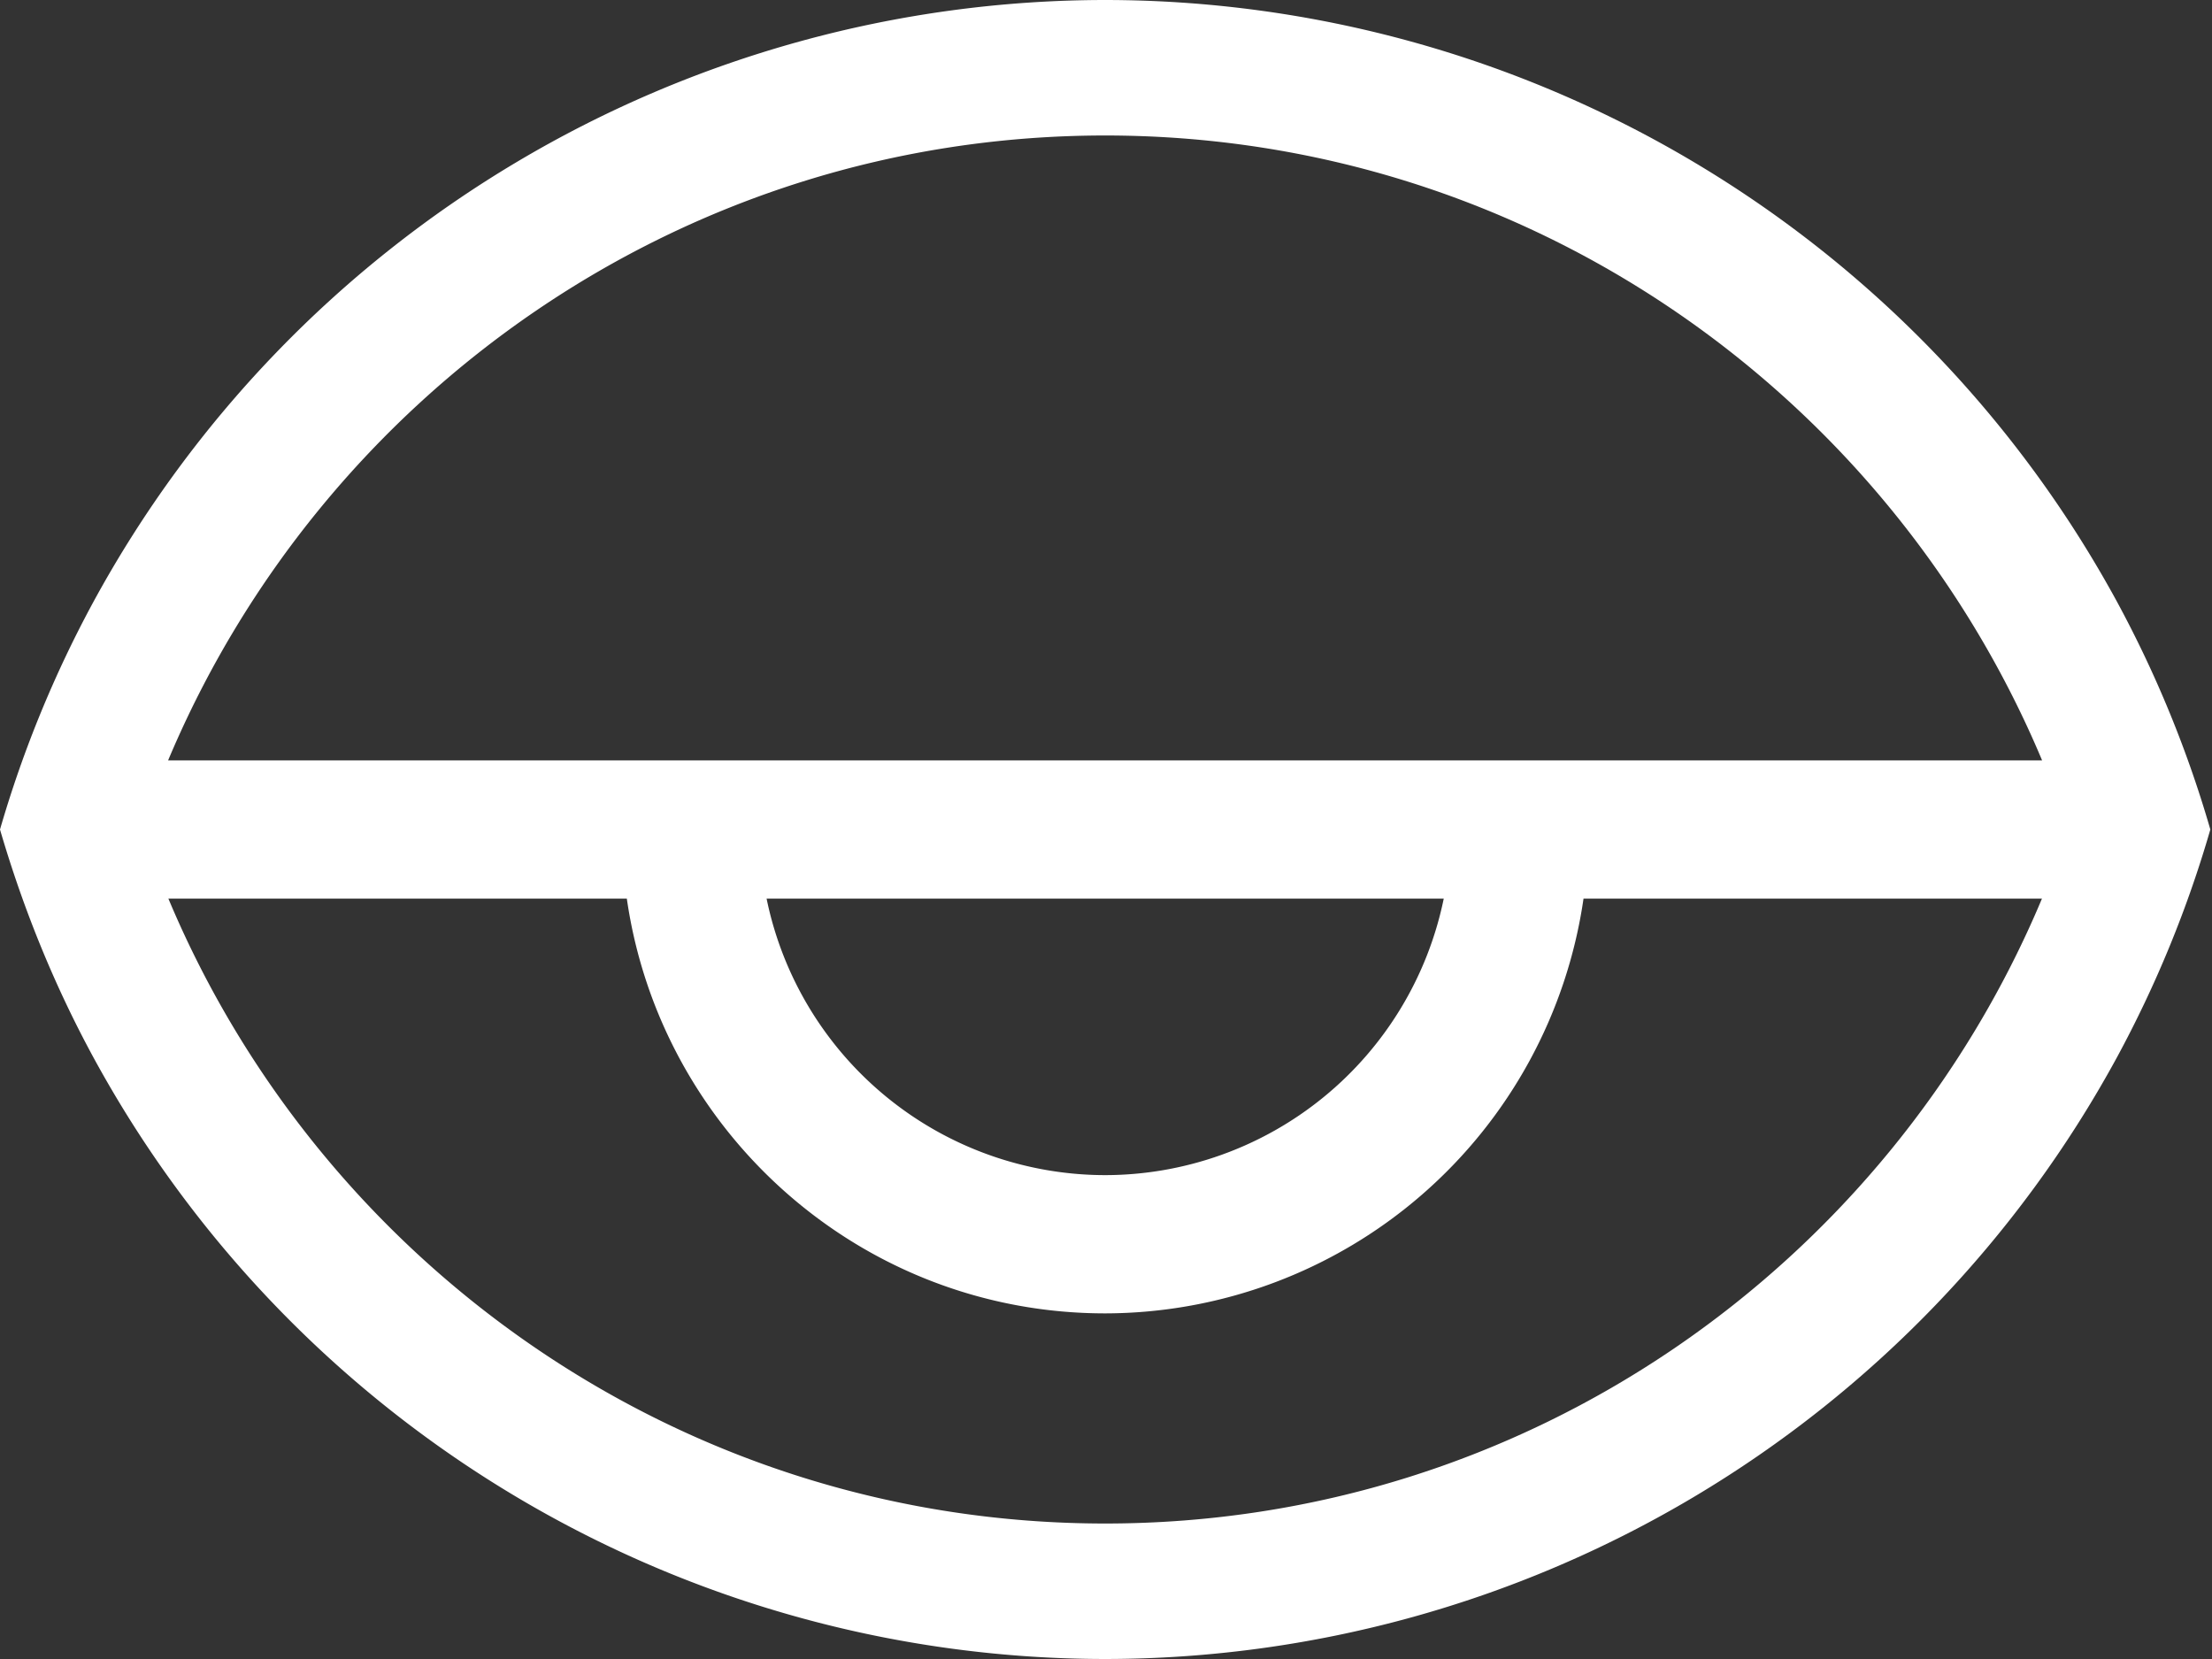 <svg xmlns="http://www.w3.org/2000/svg" width="16" height="12" viewBox="0 0 16 12">
    <rect x="0" y="0" width="16" height="12" fill="#333333" stroke="none"/>
    <g fill="none" fill-rule="evenodd">
        <path d="M0-2h16v16H0z"/>
        <path fill="#FFF" d="M7.994 11.02c-3.05 0-5.665-1.87-6.776-4.52h3.316c.244 1.694 1.7 3 3.46 3a3.502 3.502 0 0 0 3.46-3h3.316c-1.111 2.65-3.726 4.52-6.776 4.52zm2.449-4.52a2.503 2.503 0 0 1-2.449 2 2.503 2.503 0 0 1-2.449-2h4.898zM7.994.98c3.05 0 5.665 1.87 6.777 4.52H1.216C2.33 2.85 4.944.98 7.994.98zm7.318 3.371A8.339 8.339 0 0 0 7.994 0 8.339 8.339 0 0 0 .677 4.351 8.301 8.301 0 0 0 0 6c.169.578.394 1.13.676 1.649A8.338 8.338 0 0 0 7.994 12a8.338 8.338 0 0 0 7.318-4.351A8.306 8.306 0 0 0 15.988 6a8.301 8.301 0 0 0-.676-1.649z"/>
    </g>
</svg>
